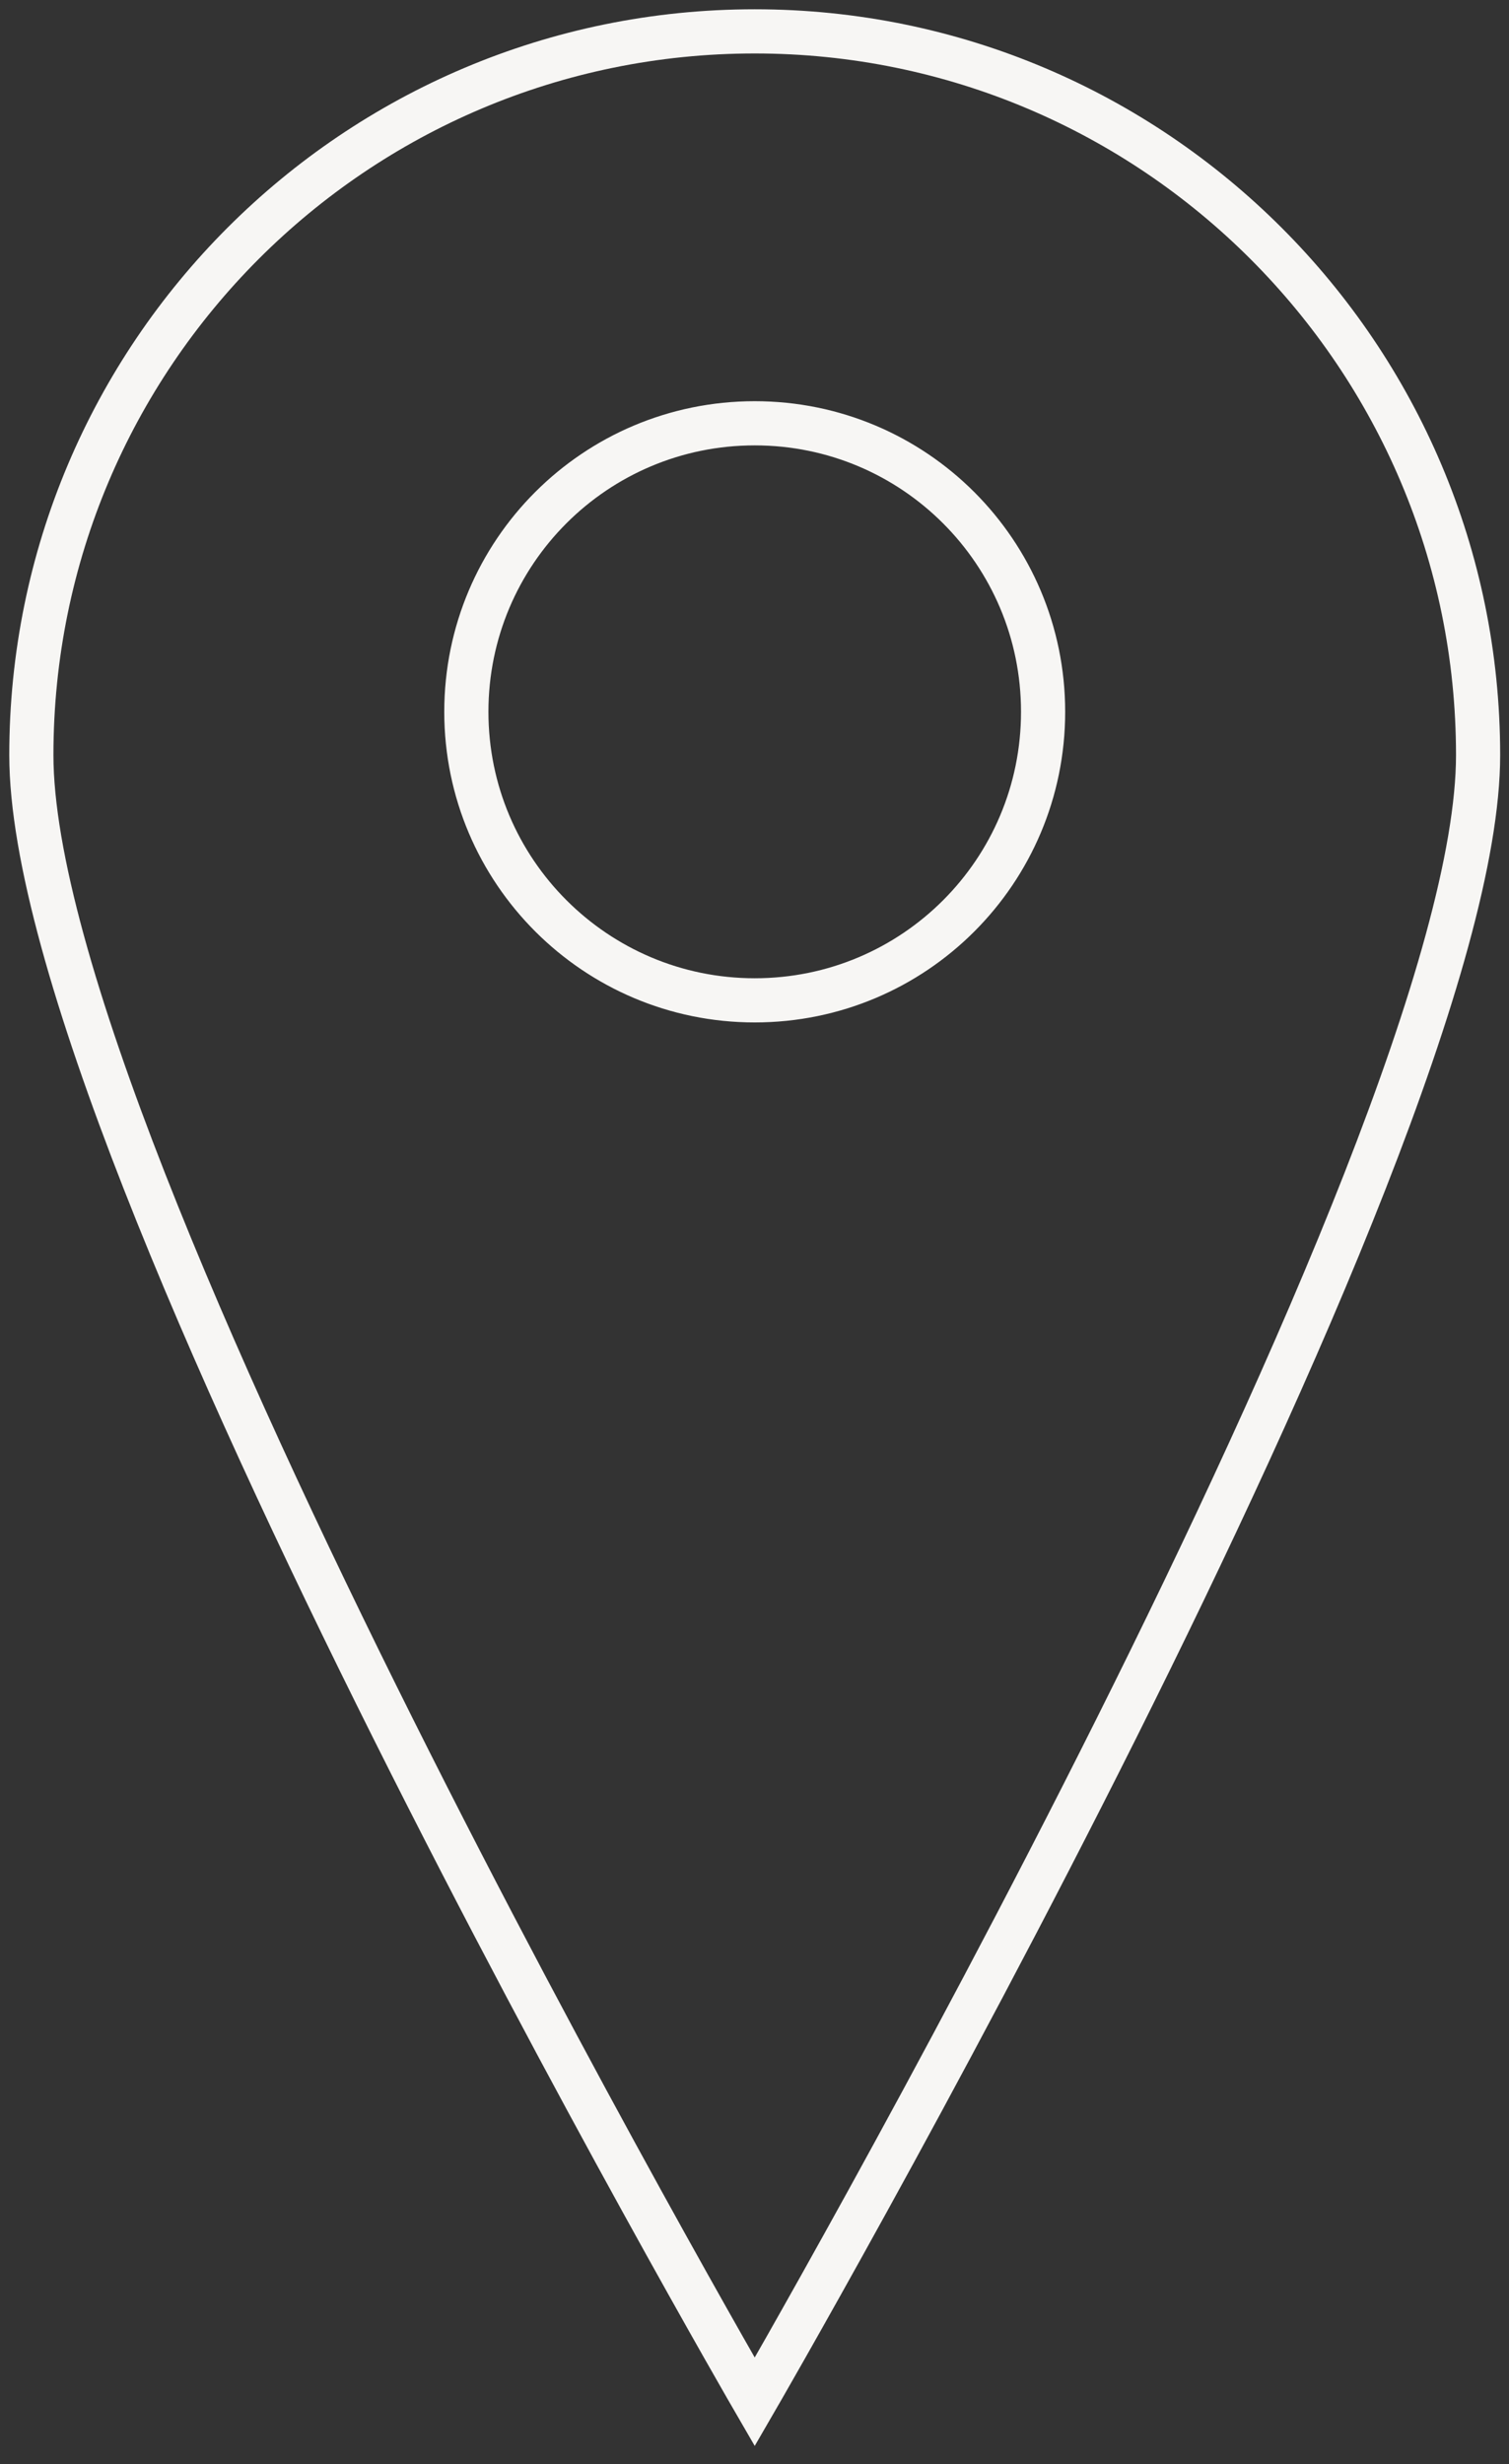 <?xml version="1.0" encoding="UTF-8"?><svg id="Calque_2" xmlns="http://www.w3.org/2000/svg" viewBox="0 0 34.17 55.77"><rect x="0" y="0" width="34.17" height="55.77" fill="#333333" stroke="none"/><defs><style>.cls-1{fill:none;stroke:#f7f6f4;stroke-miterlimit:10;}</style></defs><path class="cls-1" d="M17.09,.71C8.04,.71,.71,8.04,.71,17.09S17.09,54.36,17.09,54.36c0,0,16.38-28.23,16.38-37.27S26.13,.71,17.09,.71Zm0,21.93c-3.6,0-6.53-2.92-6.53-6.53s2.92-6.53,6.53-6.53,6.53,2.92,6.53,6.53-2.92,6.53-6.53,6.53Z"/></svg>